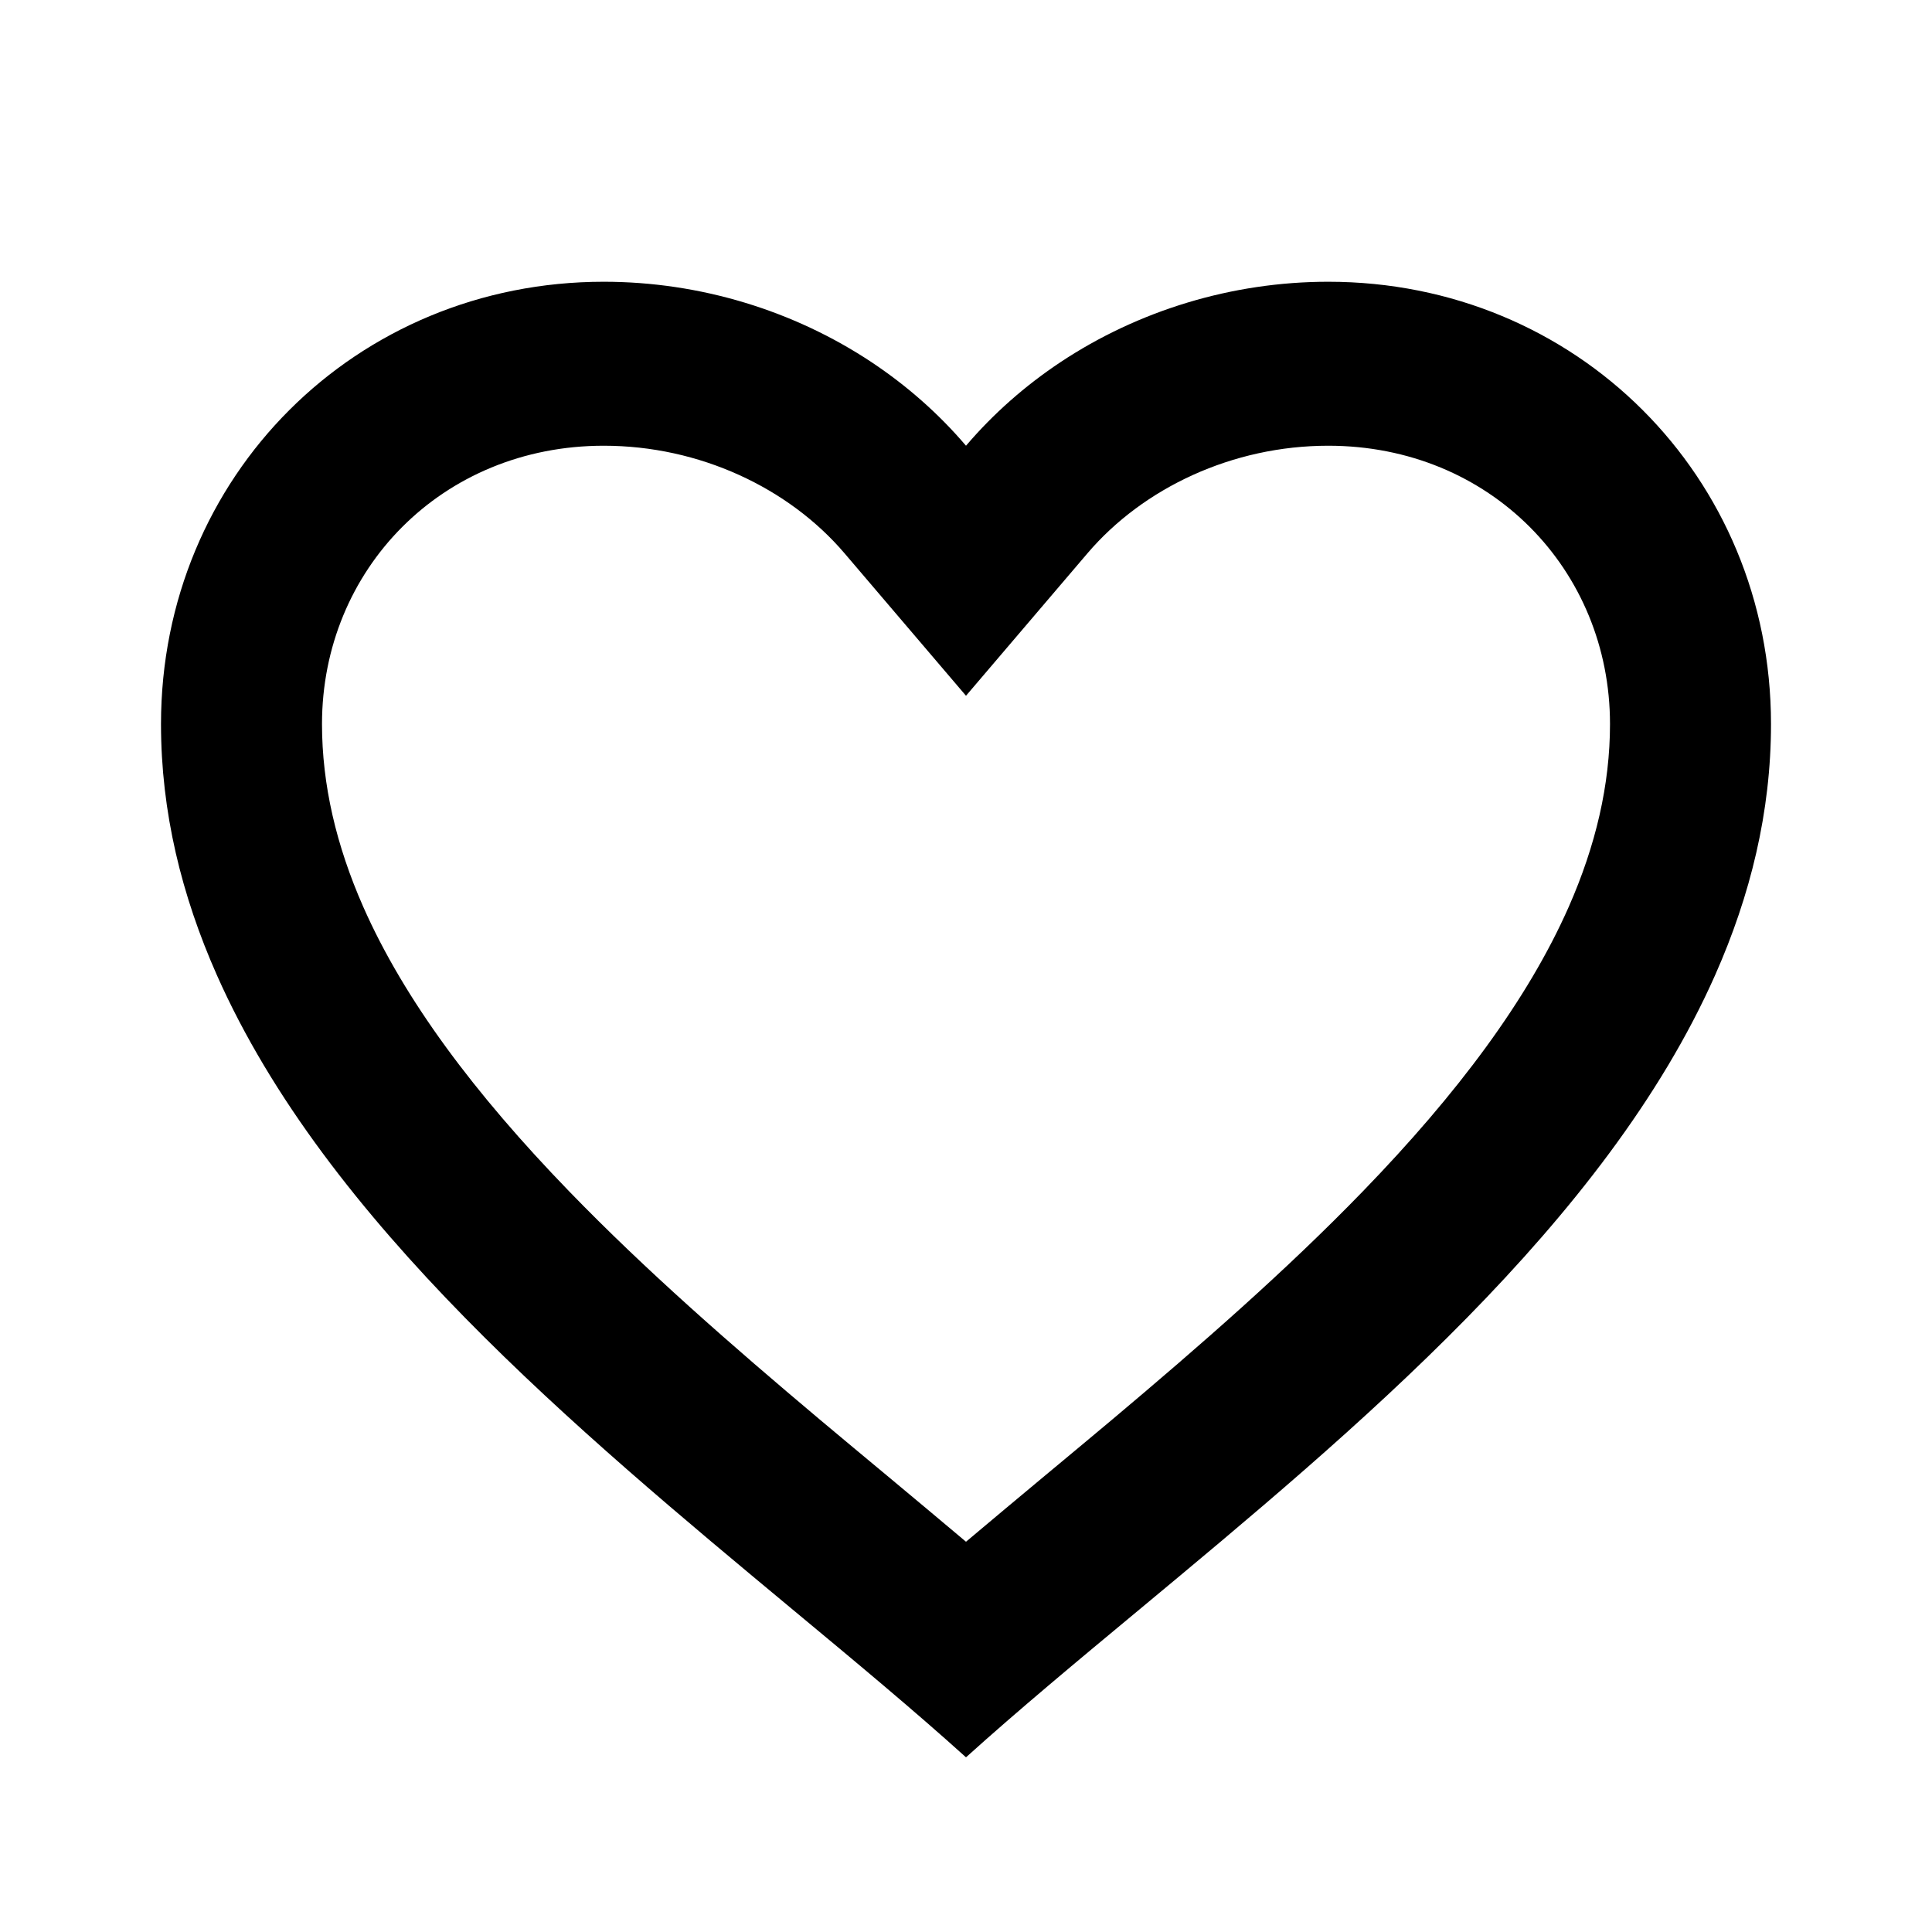 <svg xmlns="http://www.w3.org/2000/svg" width="24" height="24" viewBox="0 0 24 24" fill="none"><rect width="24" height="24" fill="none"/>
<path fill-rule="evenodd" clip-rule="evenodd" d="M12 5.537C11.66 5.138 11.265 4.791 10.828 4.5C9.863 3.859 8.698 3.5 7.5 3.5C4.42 3.5 2 5.917 2 8.994C2 10.087 2.256 11.125 2.694 12.113C4.053 15.179 7.166 17.766 9.845 19.993C10.617 20.634 11.353 21.246 12 21.83C12.647 21.246 13.383 20.634 14.155 19.993C16.834 17.766 19.947 15.179 21.306 12.113C21.744 11.125 22 10.087 22 8.994C22 5.917 19.58 3.5 16.5 3.5C15.302 3.5 14.137 3.859 13.172 4.5C12.735 4.791 12.34 5.138 12 5.537ZM12 19.152C12.323 18.879 12.653 18.605 12.982 18.33C13.261 18.098 13.54 17.866 13.814 17.636C14.909 16.715 15.981 15.779 16.931 14.798C18.106 13.585 18.979 12.417 19.488 11.264C19.823 10.503 20 9.749 20 8.994C20 7.079 18.512 5.537 16.5 5.537C15.312 5.537 14.203 6.06 13.51 6.872L12 8.643L10.49 6.872C9.797 6.06 8.688 5.537 7.5 5.537C5.488 5.537 4 7.079 4 8.994C4 9.749 4.177 10.503 4.512 11.264C5.021 12.417 5.894 13.585 7.069 14.798C8.019 15.779 9.091 16.715 10.186 17.636C10.46 17.866 10.739 18.098 11.018 18.33C11.347 18.605 11.677 18.879 12 19.152Z" fill="black"/>
</svg>
